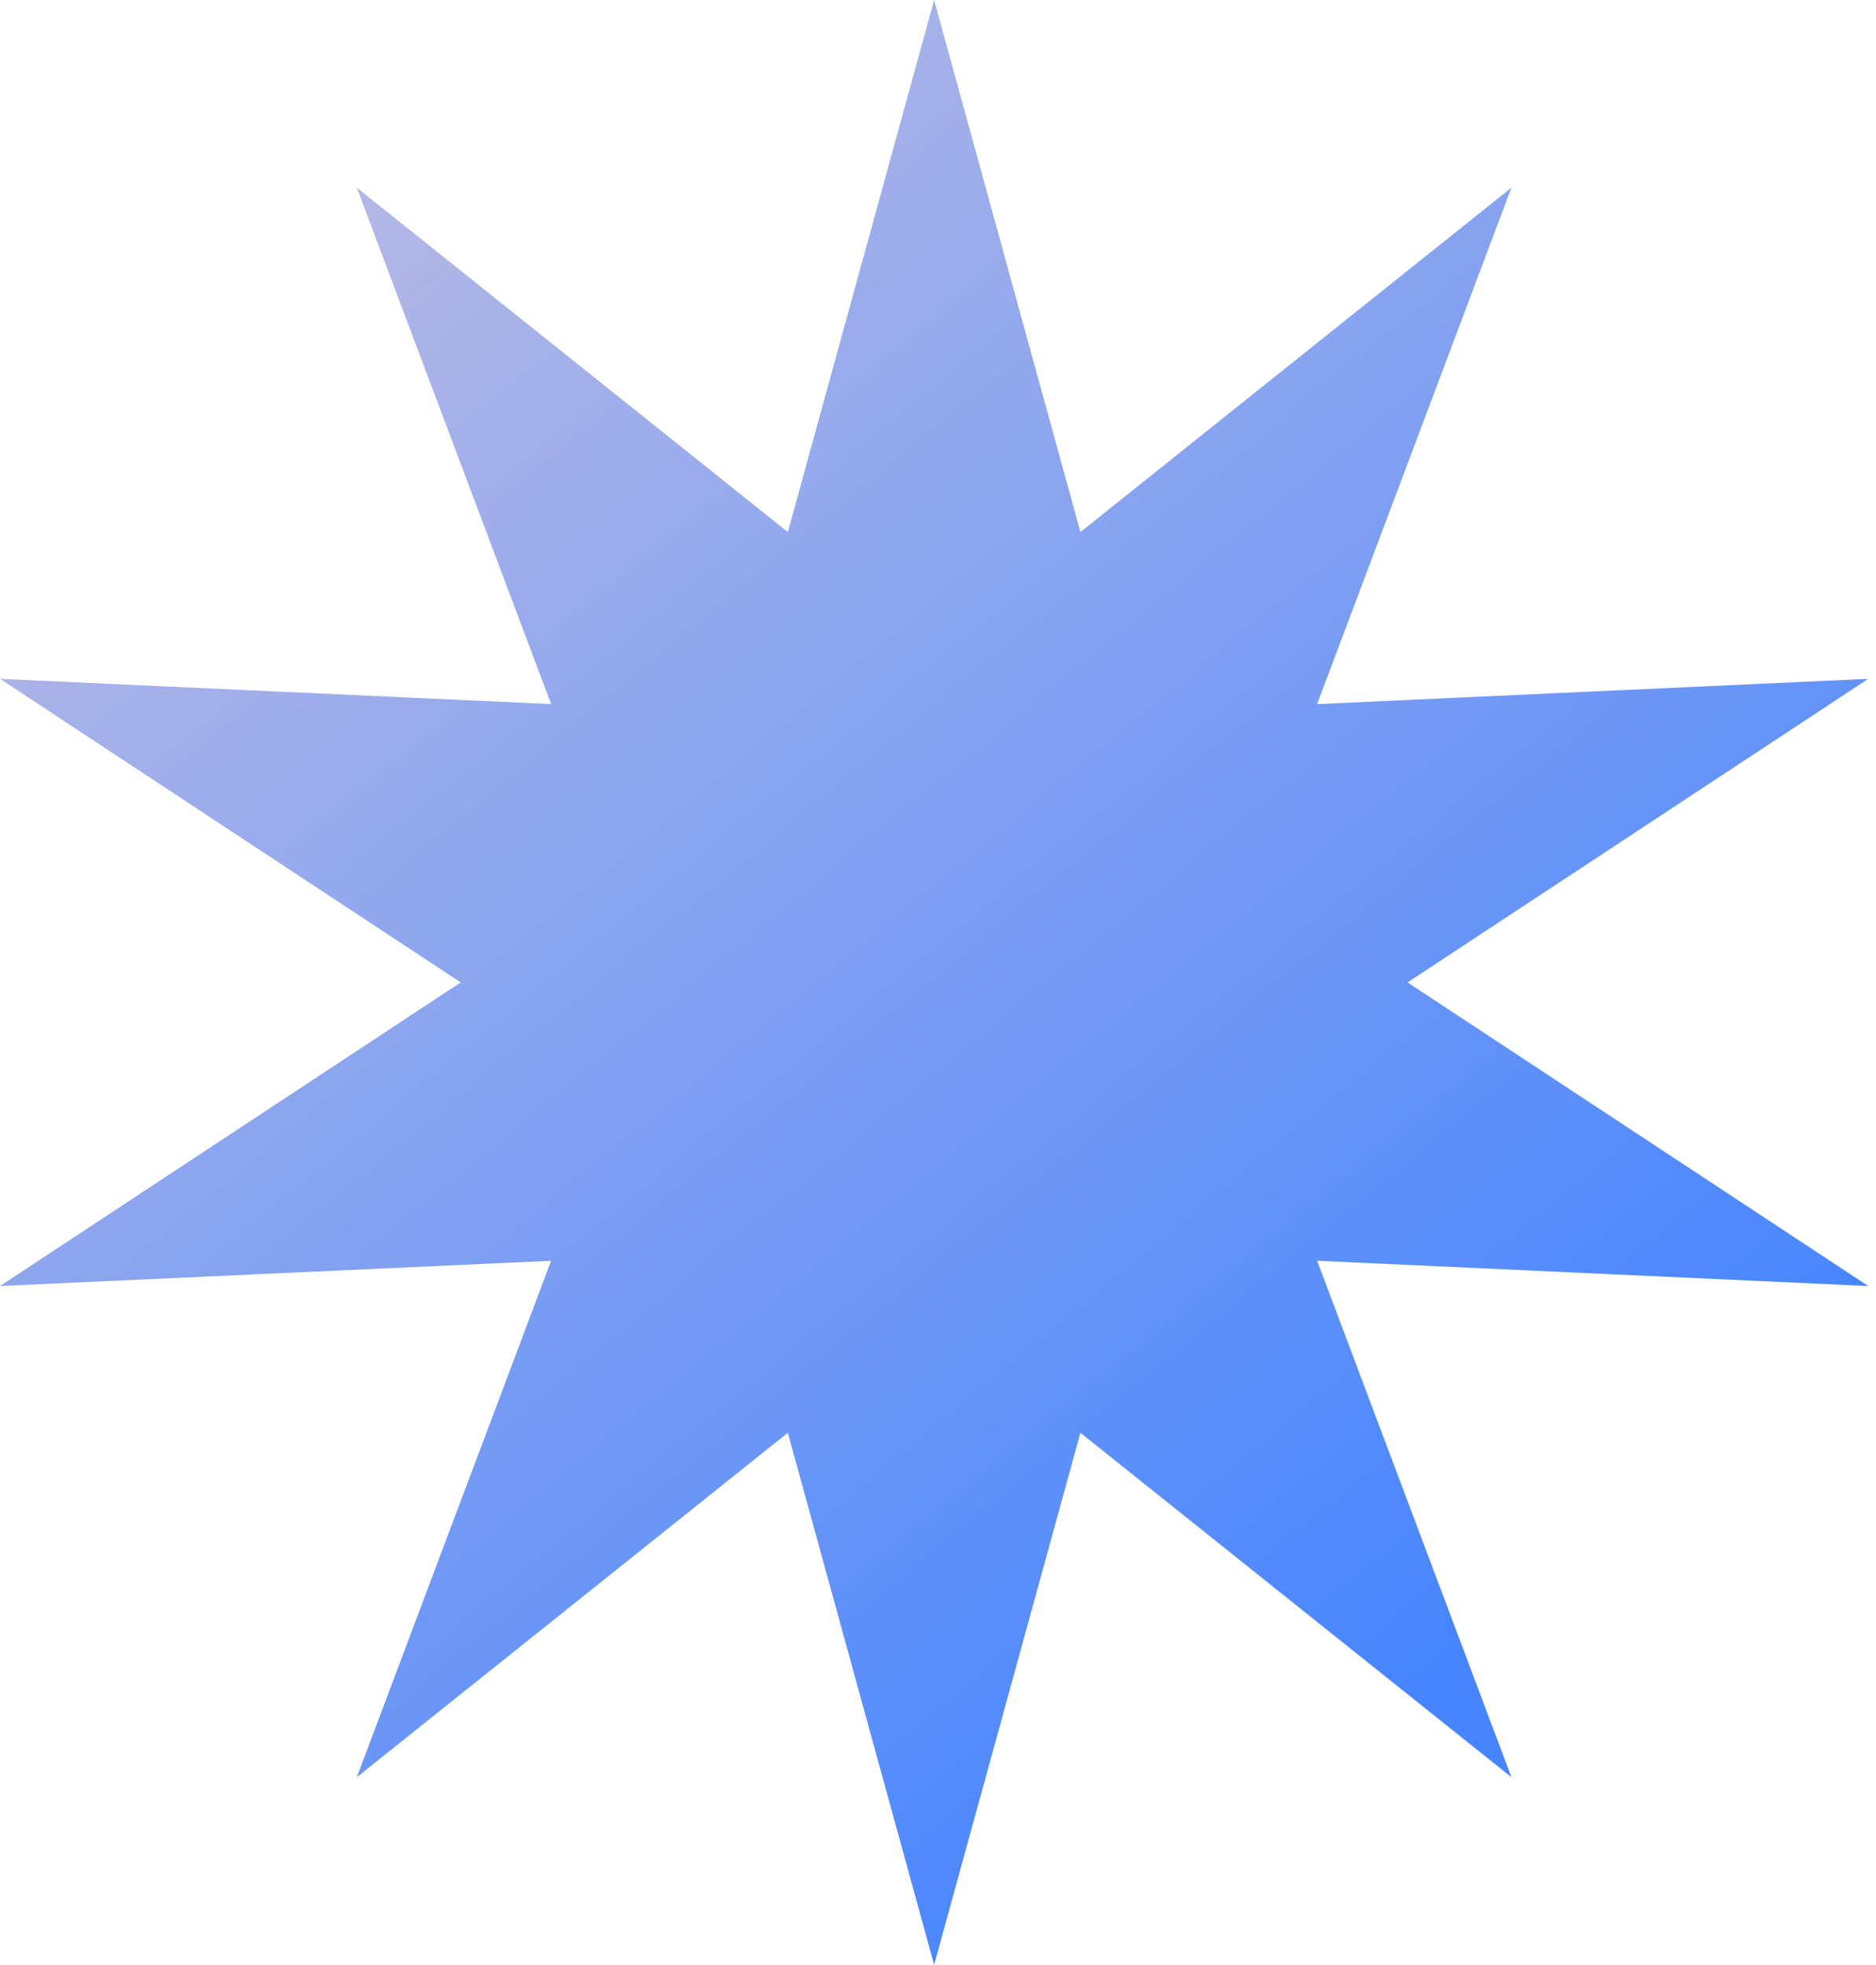 <svg width="191" height="200" viewBox="0 0 191 200" fill="none" xmlns="http://www.w3.org/2000/svg">
<path d="M95.106 0L110 54.159L153.884 19.098L134.1 71.669L190.211 69.098L143.306 100L190.211 130.902L134.1 128.331L153.884 180.902L110 145.841L95.106 200L80.211 145.841L36.327 180.902L56.111 128.331L0 130.902L46.906 100L0 69.098L56.111 71.669L36.327 19.098L80.211 54.159L95.106 0Z" fill="url(#paint0_linear_209_999)"/>
<defs>
<linearGradient id="paint0_linear_209_999" x1="26.154" y1="19" x2="148.991" y2="168.516" gradientUnits="userSpaceOnUse">
<stop stop-color="#B7B9E5"/>
<stop offset="1" stop-color="#4685FF"/>
</linearGradient>
</defs>
</svg>
